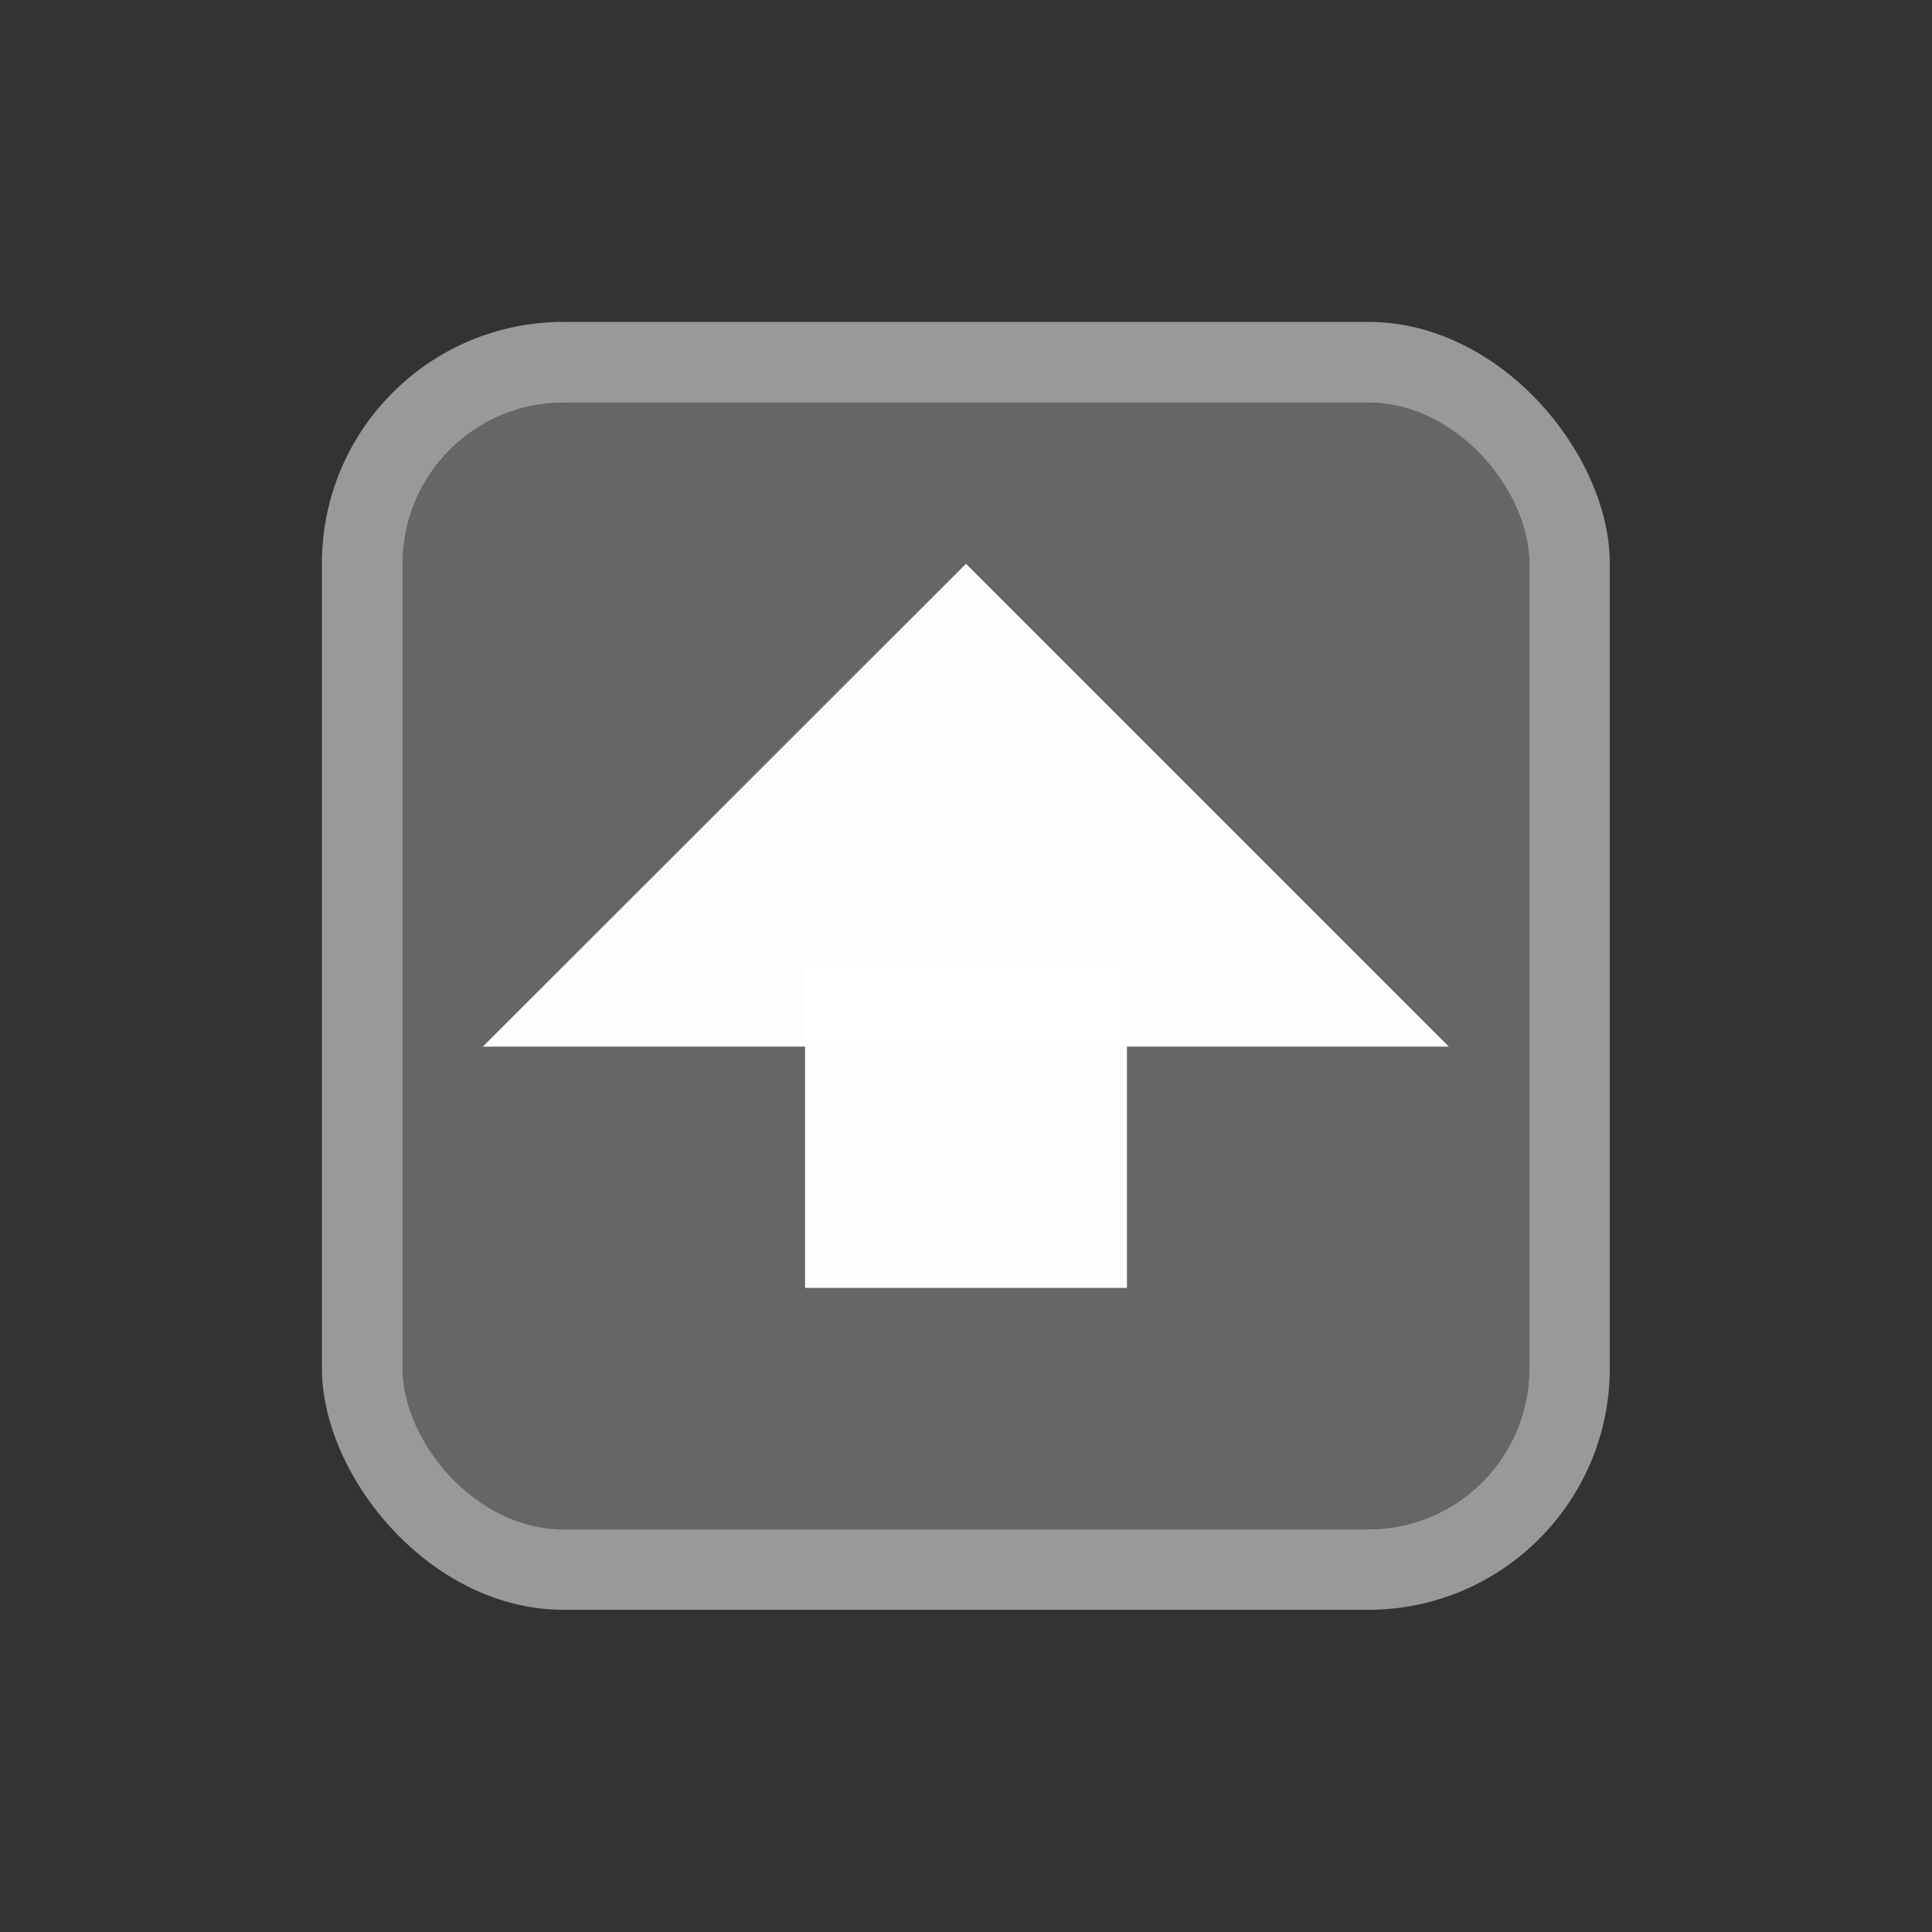 <?xml version="1.0" encoding="UTF-8" standalone="no"?>
<svg
   xmlns:dc="http://purl.org/dc/elements/1.1/"
   xmlns:cc="http://creativecommons.org/ns#"
   xmlns:rdf="http://www.w3.org/1999/02/22-rdf-syntax-ns#"
   xmlns:svg="http://www.w3.org/2000/svg"
   xmlns="http://www.w3.org/2000/svg"
   xmlns:sodipodi="http://sodipodi.sourceforge.net/DTD/sodipodi-0.dtd"
   xmlns:inkscape="http://www.inkscape.org/namespaces/inkscape"
   width="24"
   height="24"
   viewBox="0 0 6.35 6.35"
   version="1.1"
   id="svg8"
   sodipodi:docname="upload.svg"
   inkscape:version="1.0.1 (3bc2e813f5, 2020-09-07)"
   style="enable-background:new">
  <rect x="0" y="0" width="6.35" height="6.35" fill="#333333" stroke="none"/>
  <defs
     id="defs2" />
  <sodipodi:namedview
     id="base"
     pagecolor="#494949"
     bordercolor="#82907b"
     borderopacity="1"
     inkscape:pageopacity="0"
     inkscape:pageshadow="2"
     inkscape:zoom="50.911688"
     inkscape:cx="12.590922"
     inkscape:cy="14.298723"
     inkscape:document-units="pt"
     inkscape:current-layer="layer1"
     showgrid="true"
     showguides="true"
     units="px"
     inkscape:pagecheckerboard="false"
     showborder="true"
     inkscape:showpageshadow="false"
     inkscape:window-width="1682"
     inkscape:window-height="1041"
     inkscape:window-x="125"
     inkscape:window-y="196"
     inkscape:window-maximized="0"
     inkscape:document-rotation="0">
    <inkscape:grid
       type="xygrid"
       id="grid815"
       originx="0.529"
       color="#008eff"
       opacity="0.118"
       spacingx="0.265"
       originy="0.529"
       visible="true"
       empspacing="5"
       empcolor="#00ffff"
       empopacity="0.149" />
  </sodipodi:namedview>
  <g
     inkscape:label="Layer 1"
     inkscape:groupmode="layer"
     id="layer1"
     transform="translate(0,-290.65)">
    <rect
       style="fill:#999999;fill-opacity:1;stroke:#fffffa;stroke-width:0;stroke-linecap:round;stroke-linejoin:round;stroke-miterlimit:4;stroke-dasharray:none;stroke-opacity:1"
       id="rect821"
       width="4.233"
       height="4.233"
       x="1.058"
       y="291.708"
       ry="0.794"
       rx="0.794" />
    <rect
       style="fill:#666666;fill-opacity:1;stroke:#fffffa;stroke-width:0;stroke-linecap:round;stroke-linejoin:round;stroke-miterlimit:4;stroke-dasharray:none;stroke-opacity:1;enable-background:new"
       id="rect821-5"
       width="3.704"
       height="3.704"
       x="1.323"
       y="291.973"
       ry="0.529"
       rx="0.529" />
    <rect
       style="fill:#ffffff;fill-opacity:0.986;stroke:none;stroke-width:0.204;stroke-miterlimit:4;stroke-dasharray:none"
       id="rect820"
       width="1.058"
       height="1.058"
       x="2.646"
       y="293.825"
       rx="2.0461712e-06"
       ry="2.0461712e-06" />
    <path
       style="fill:#ffffff;fill-opacity:0.986;stroke:#000000;stroke-width:0;stroke-linecap:butt;stroke-linejoin:miter;stroke-miterlimit:4;stroke-dasharray:none;stroke-opacity:1"
       d="m 1.587,294.09 h 3.175 l -1.587,-1.587 z"
       id="path822"
       inkscape:connector-curvature="0" />
  </g>
</svg>
